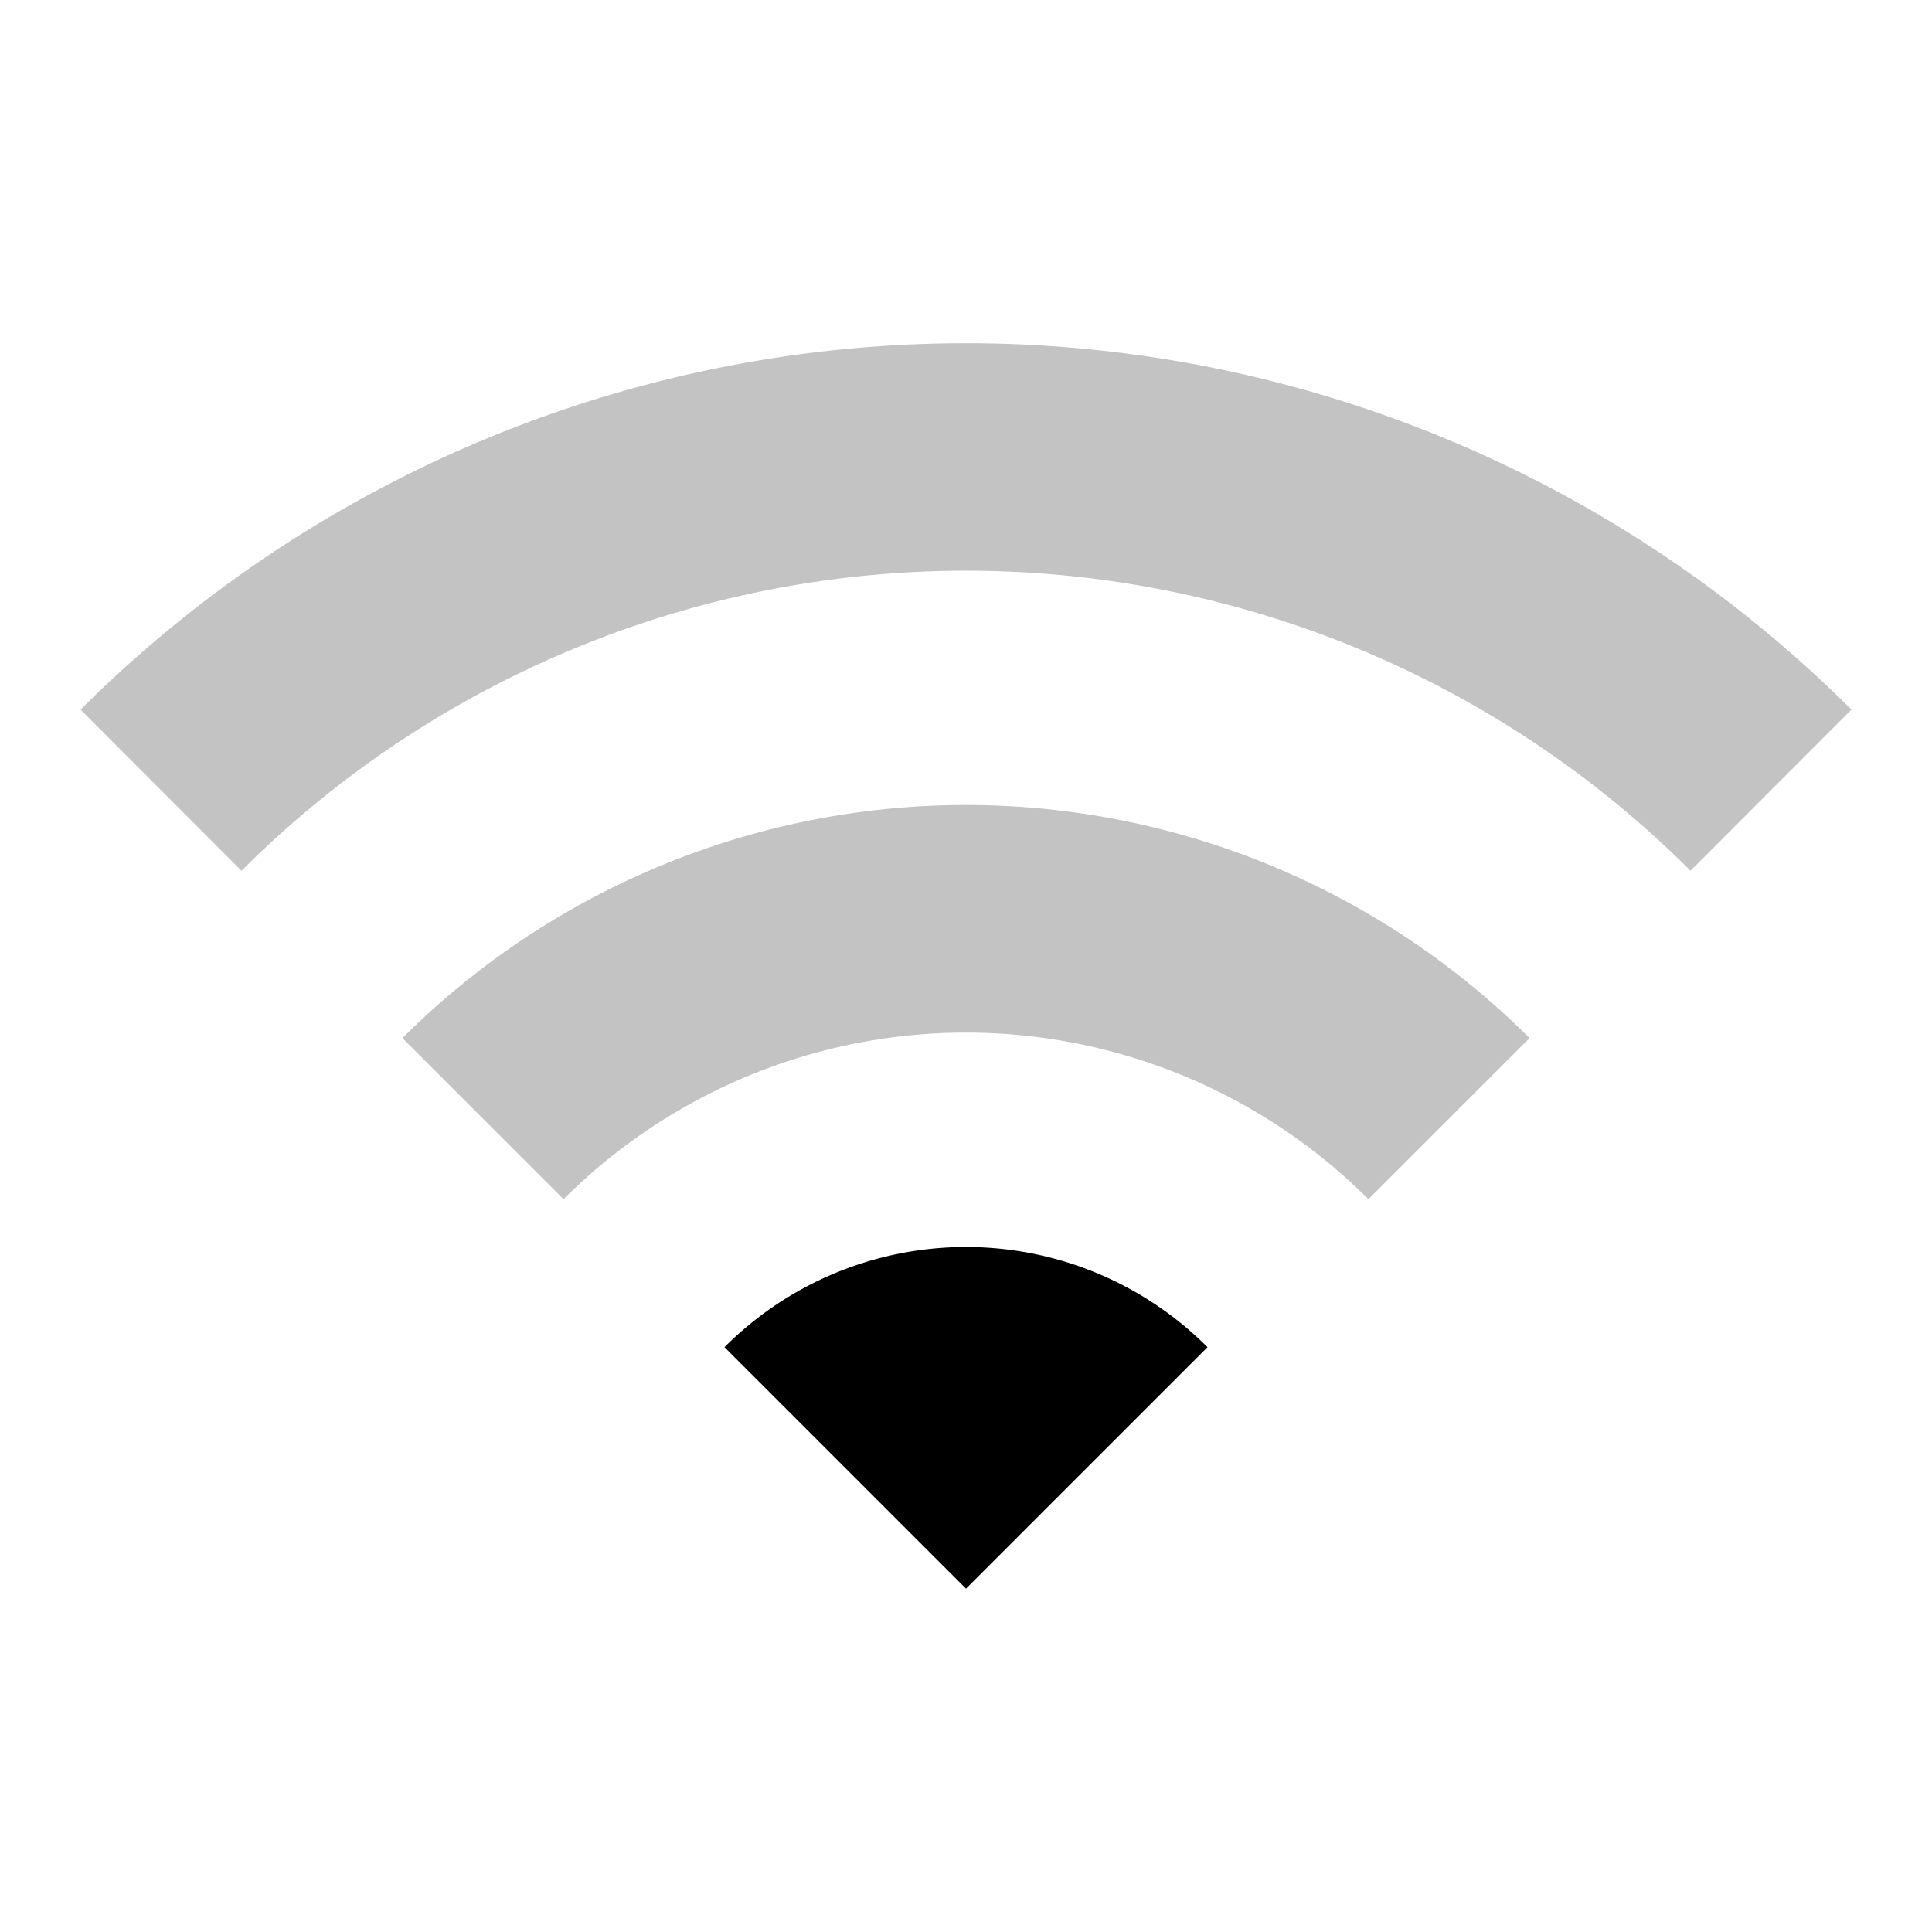 <svg xmlns="http://www.w3.org/2000/svg" viewBox="0 0 10 10"><path d="M3.75 6.973L5 8.223l1.25-1.25a1.766 1.766 0 00-2.5 0z"/><path fill-opacity=".235" d="M.417 3.673l.833.834a5.304 5.304 0 017.5 0l.833-.834a6.486 6.486 0 00-9.166 0z"/><path fill-opacity=".235" d="M2.083 5.373l.834.834a2.947 2.947 0 014.166 0l.834-.834a4.13 4.13 0 00-5.834 0z"/></svg>